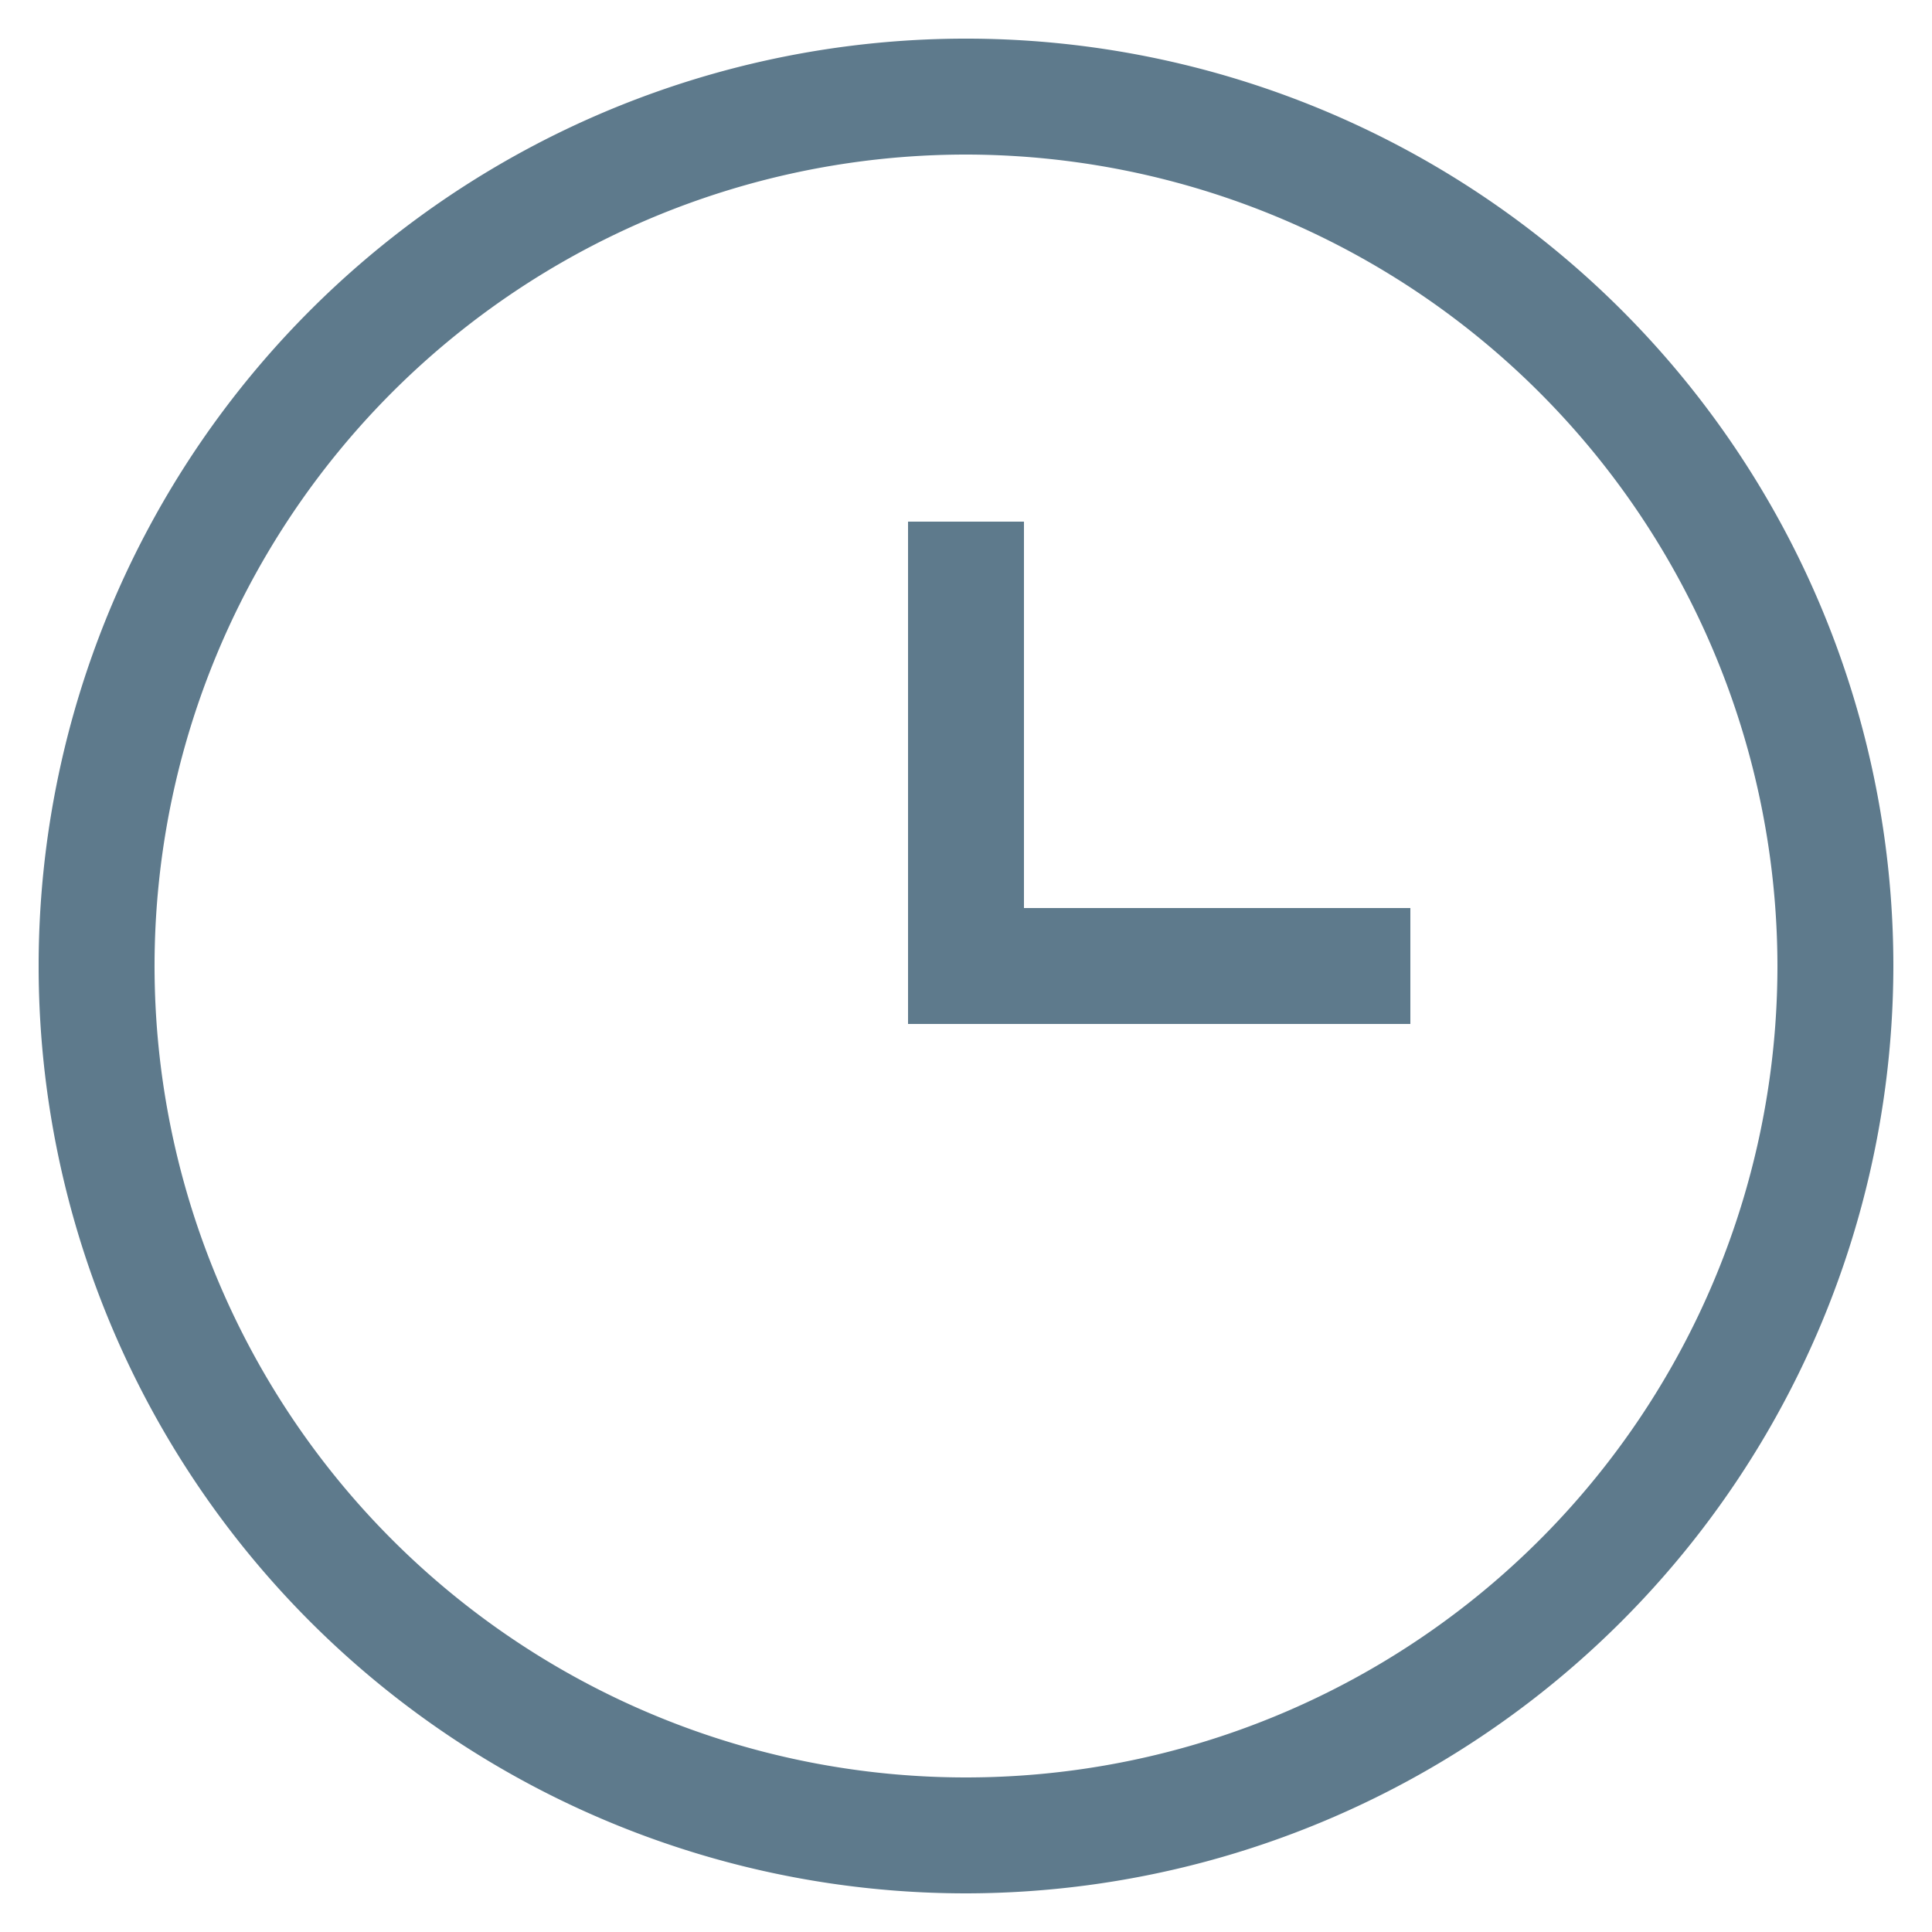 <svg width="15" height="15" fill="none" xmlns="http://www.w3.org/2000/svg"><path fill-rule="evenodd" clip-rule="evenodd" d="M13.8 7.5a6.307 6.307 0 00-6.3-6.3 6.3 6.3 0 106.3 6.3zm-5.85-.45h3v.9h-3.9v-3.9h.9v3zM7.5 14.7a7.2 7.2 0 117.2-7.2 7.208 7.208 0 01-7.2 7.2z" fill="#5E7A8C"/></svg>